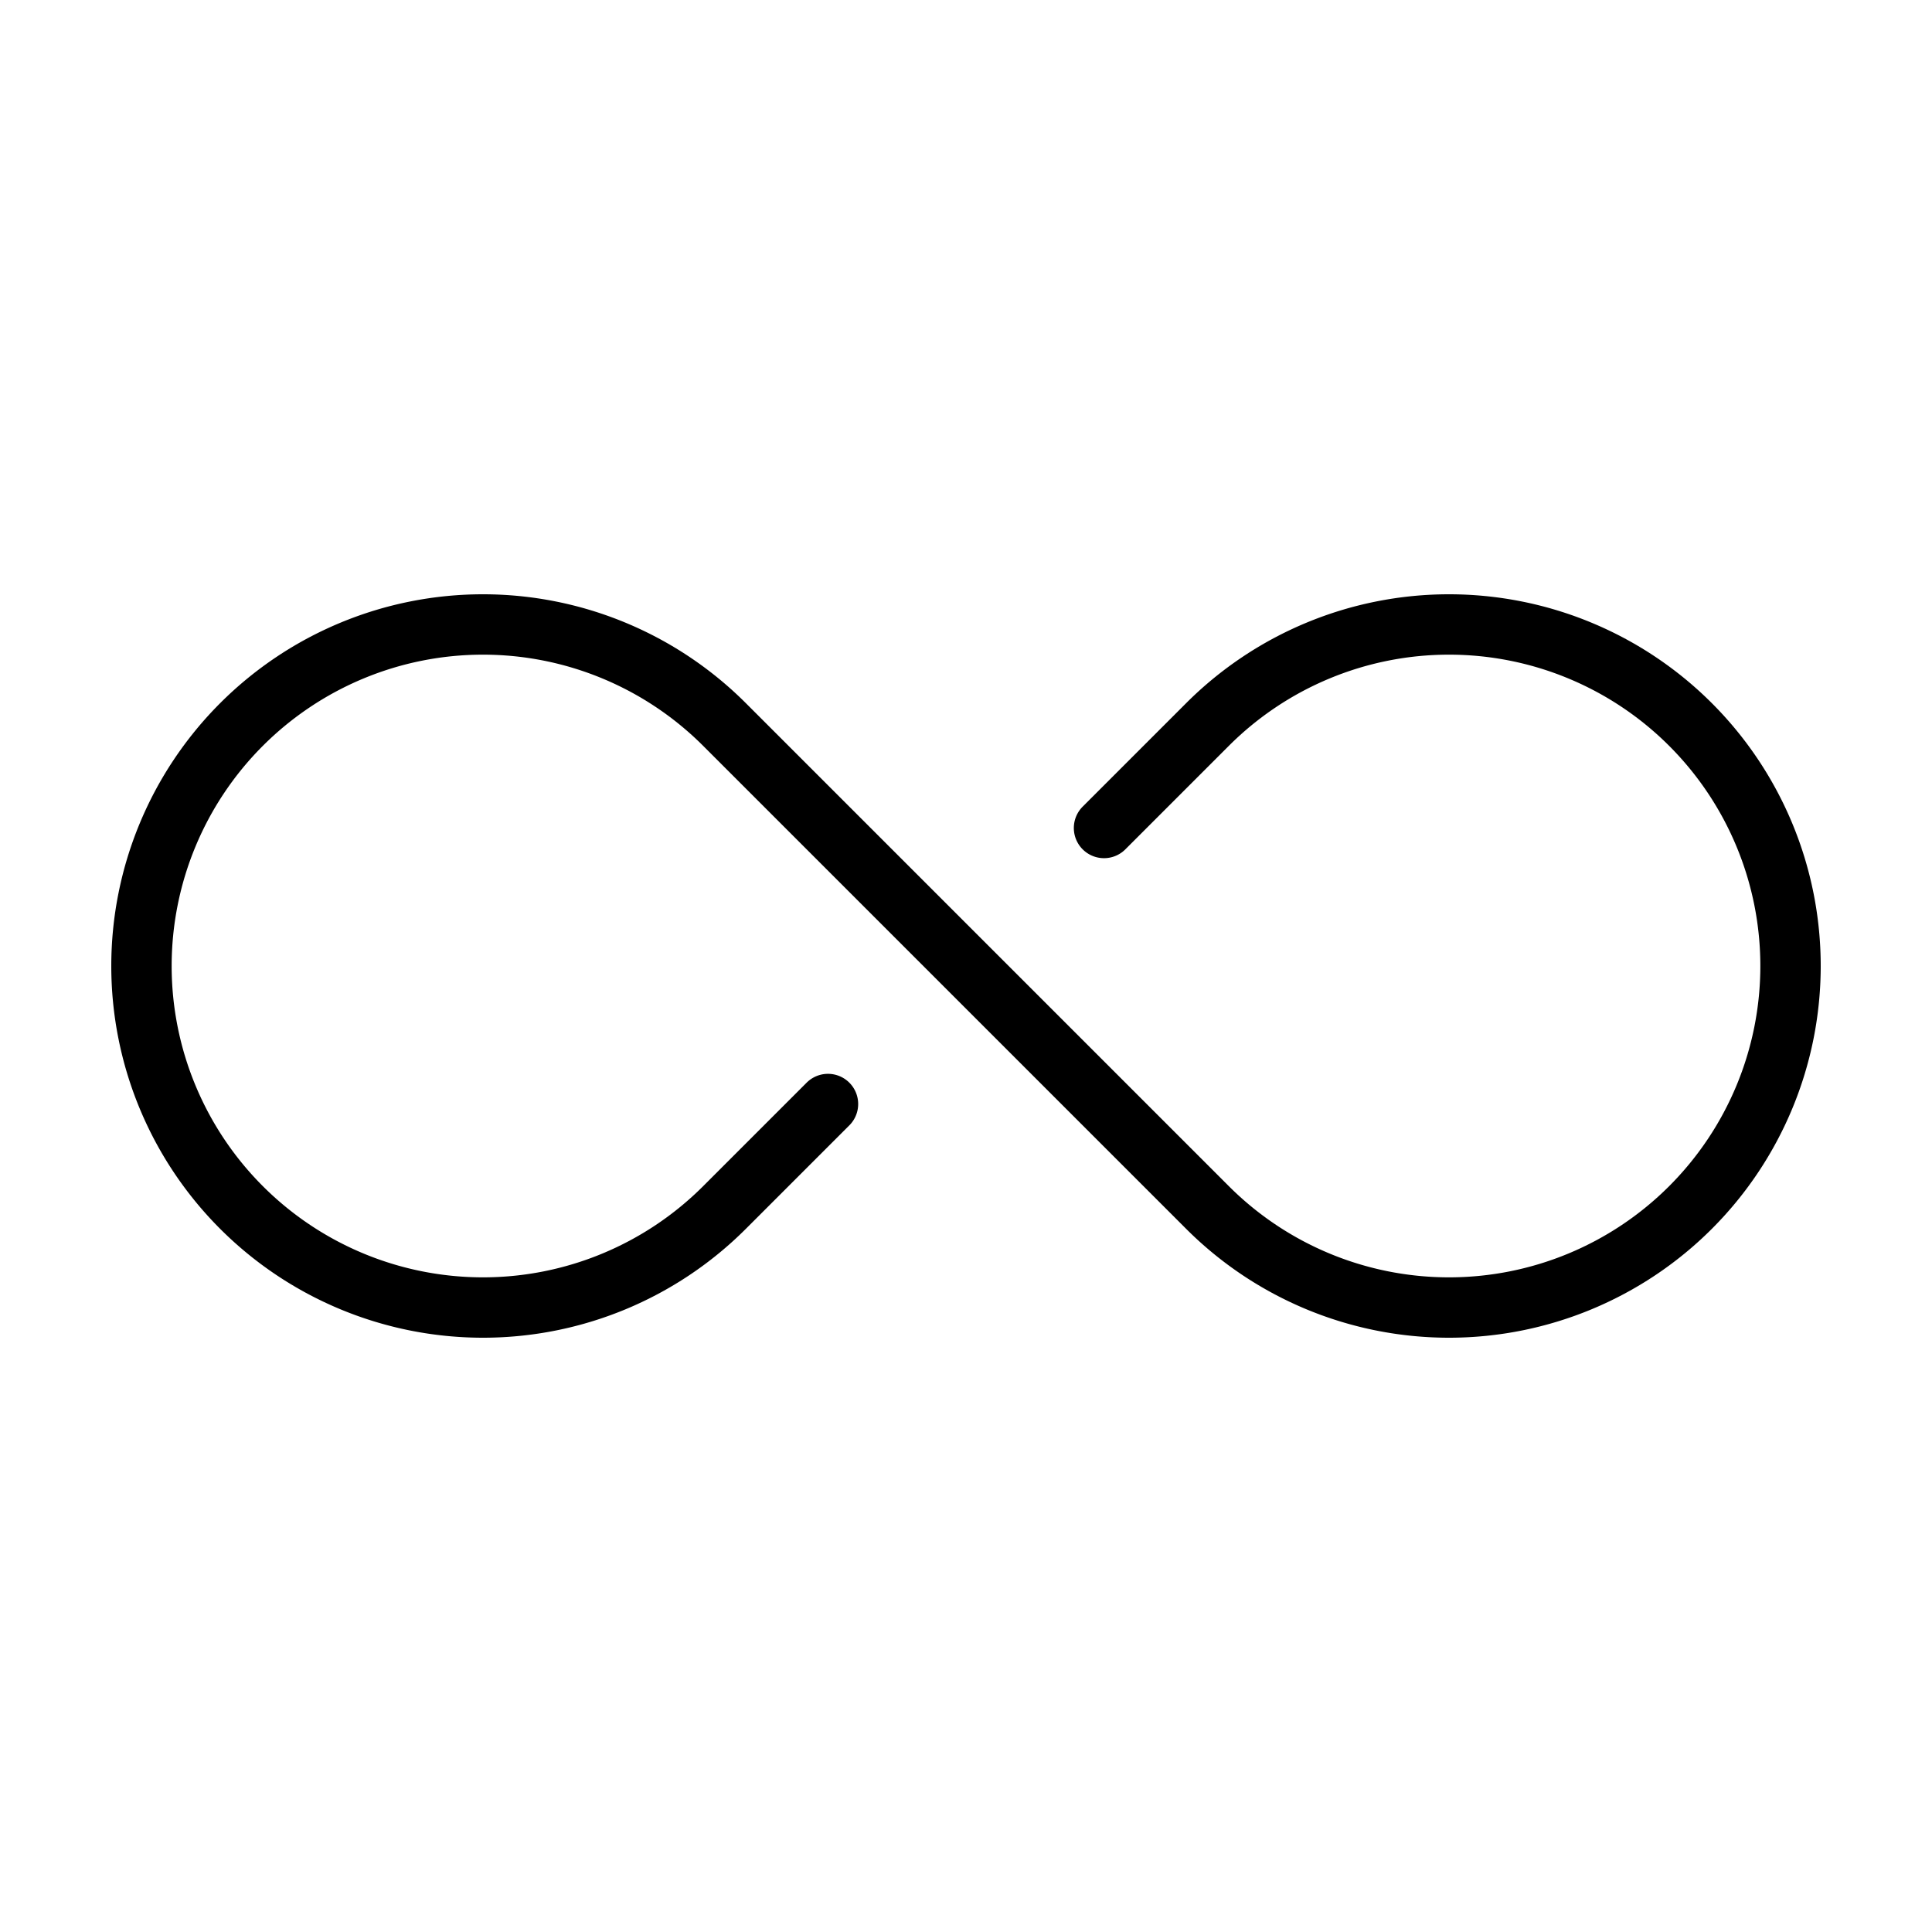 <svg xmlns="http://www.w3.org/2000/svg" fill="none" viewBox="0 0 32 32" width="1em" height="1em"><path stroke="currentColor" stroke-linecap="round" d="M13.714 18.286 12 20a5.657 5.657 0 0 1-8 0v0a5.657 5.657 0 0 1 0-8v0a5.657 5.657 0 0 1 8 0l8 8a5.657 5.657 0 0 0 8 0v0a5.657 5.657 0 0 0 0-8v0a5.657 5.657 0 0 0-8 0l-1.714 1.714"/></svg>
